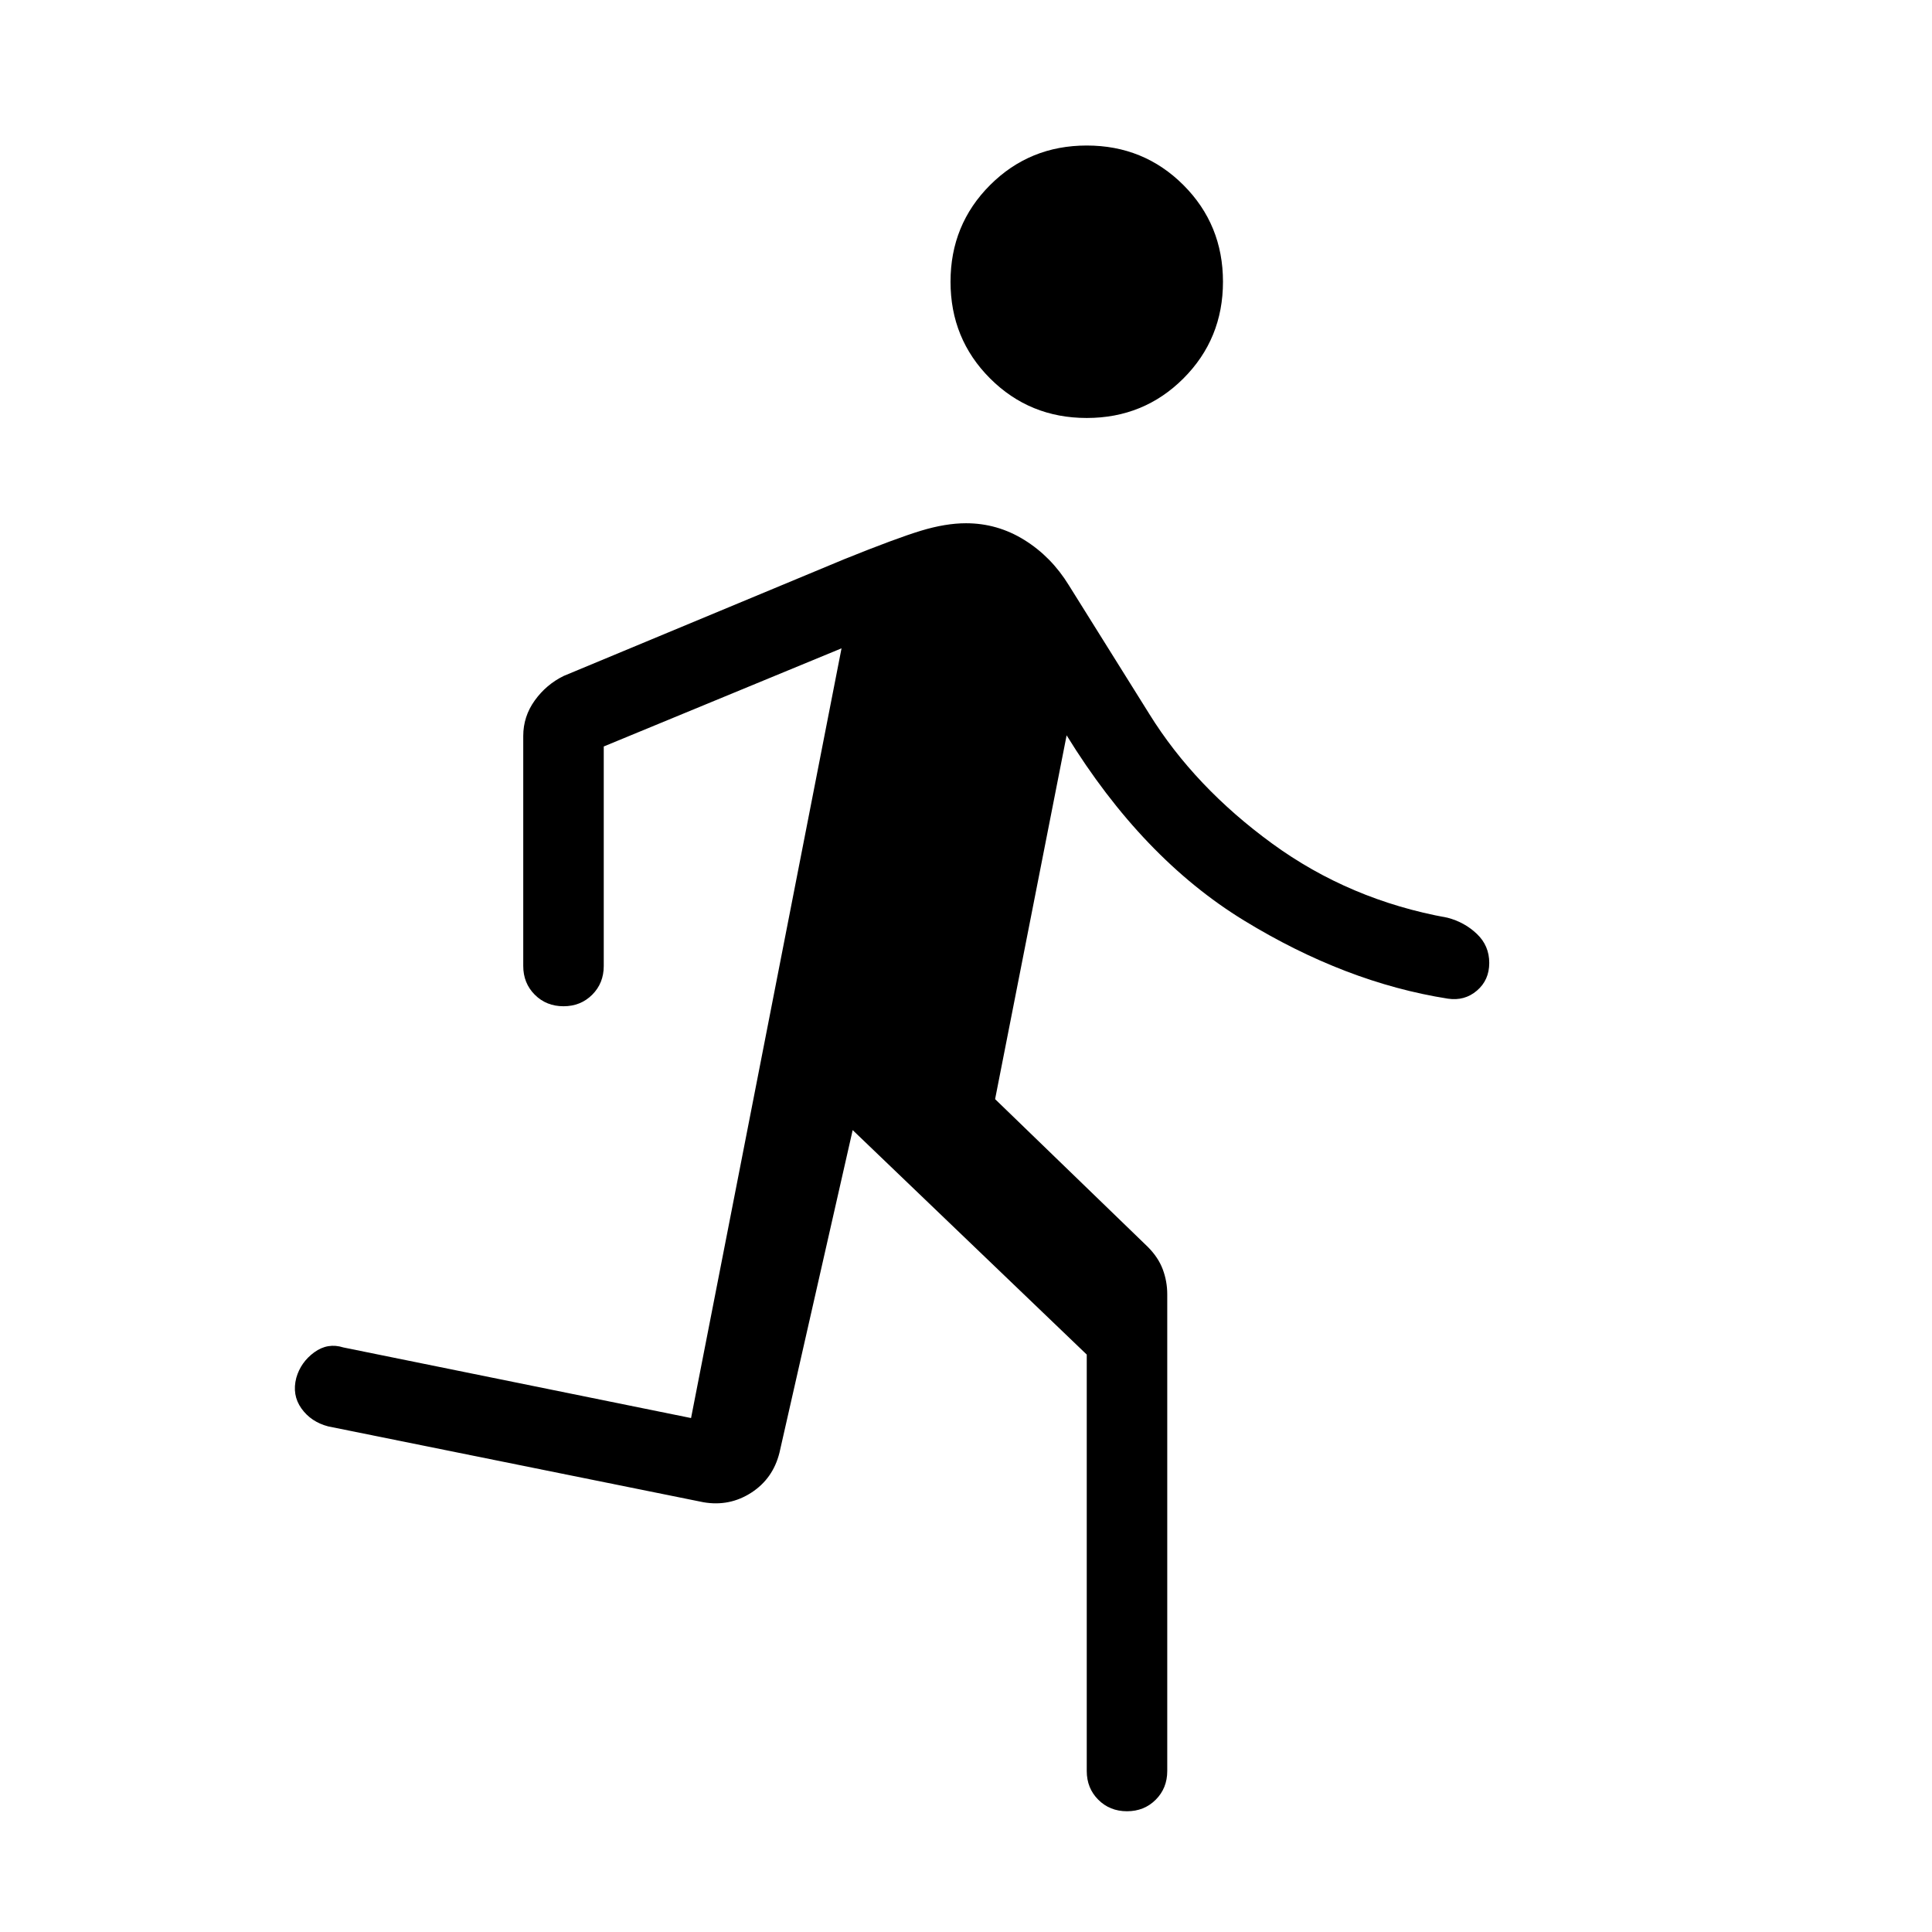 <svg xmlns="http://www.w3.org/2000/svg" height="24" viewBox="0 -960 960 960" width="24"><path d="M540-80v-206.92L423.69-398.46l-36.38 160.31q-3.23 12.92-14.04 19.88-10.81 6.96-23.73 4.73l-186.46-37.69q-8.54-2.23-13.31-8.92-4.77-6.7-2.54-15.23 2.23-7.77 8.92-12.66 6.7-4.88 14.47-2.42l172.76 35.08 74.77-382.47L300-589.08V-480q0 8.54-5.73 14.27T280-460q-8.54 0-14.27-5.73T260-480v-114.31q0-9.69 5.73-17.65 5.73-7.96 14.42-12.19l139.39-58q25.77-10.39 38.04-14.12Q469.85-700 480-700q15.62 0 29 8.31t22.08 22.46l40 64q22.54 36.31 61.04 64.38 38.5 28.08 87.11 36.85 8.54 2.23 14.65 8.08 6.12 5.84 6.12 14.38 0 8.54-6.12 13.77-6.11 5.23-14.42 4-50.92-8-101.38-38.88-50.46-30.89-88.08-91.97l-35.54 180.77 75.85 73.39q5.23 5.23 7.46 11.19 2.23 5.96 2.23 12.42V-80q0 8.54-5.73 14.27T560-60q-8.54 0-14.27-5.73T540-80Zm0-672.31q-28.38 0-48.04-19.65-19.65-19.66-19.65-48.04t19.65-48.04q19.66-19.65 48.04-19.65t48.04 19.65q19.65 19.66 19.65 48.04t-19.65 48.04q-19.66 19.65-48.04 19.65Z"/></svg>
